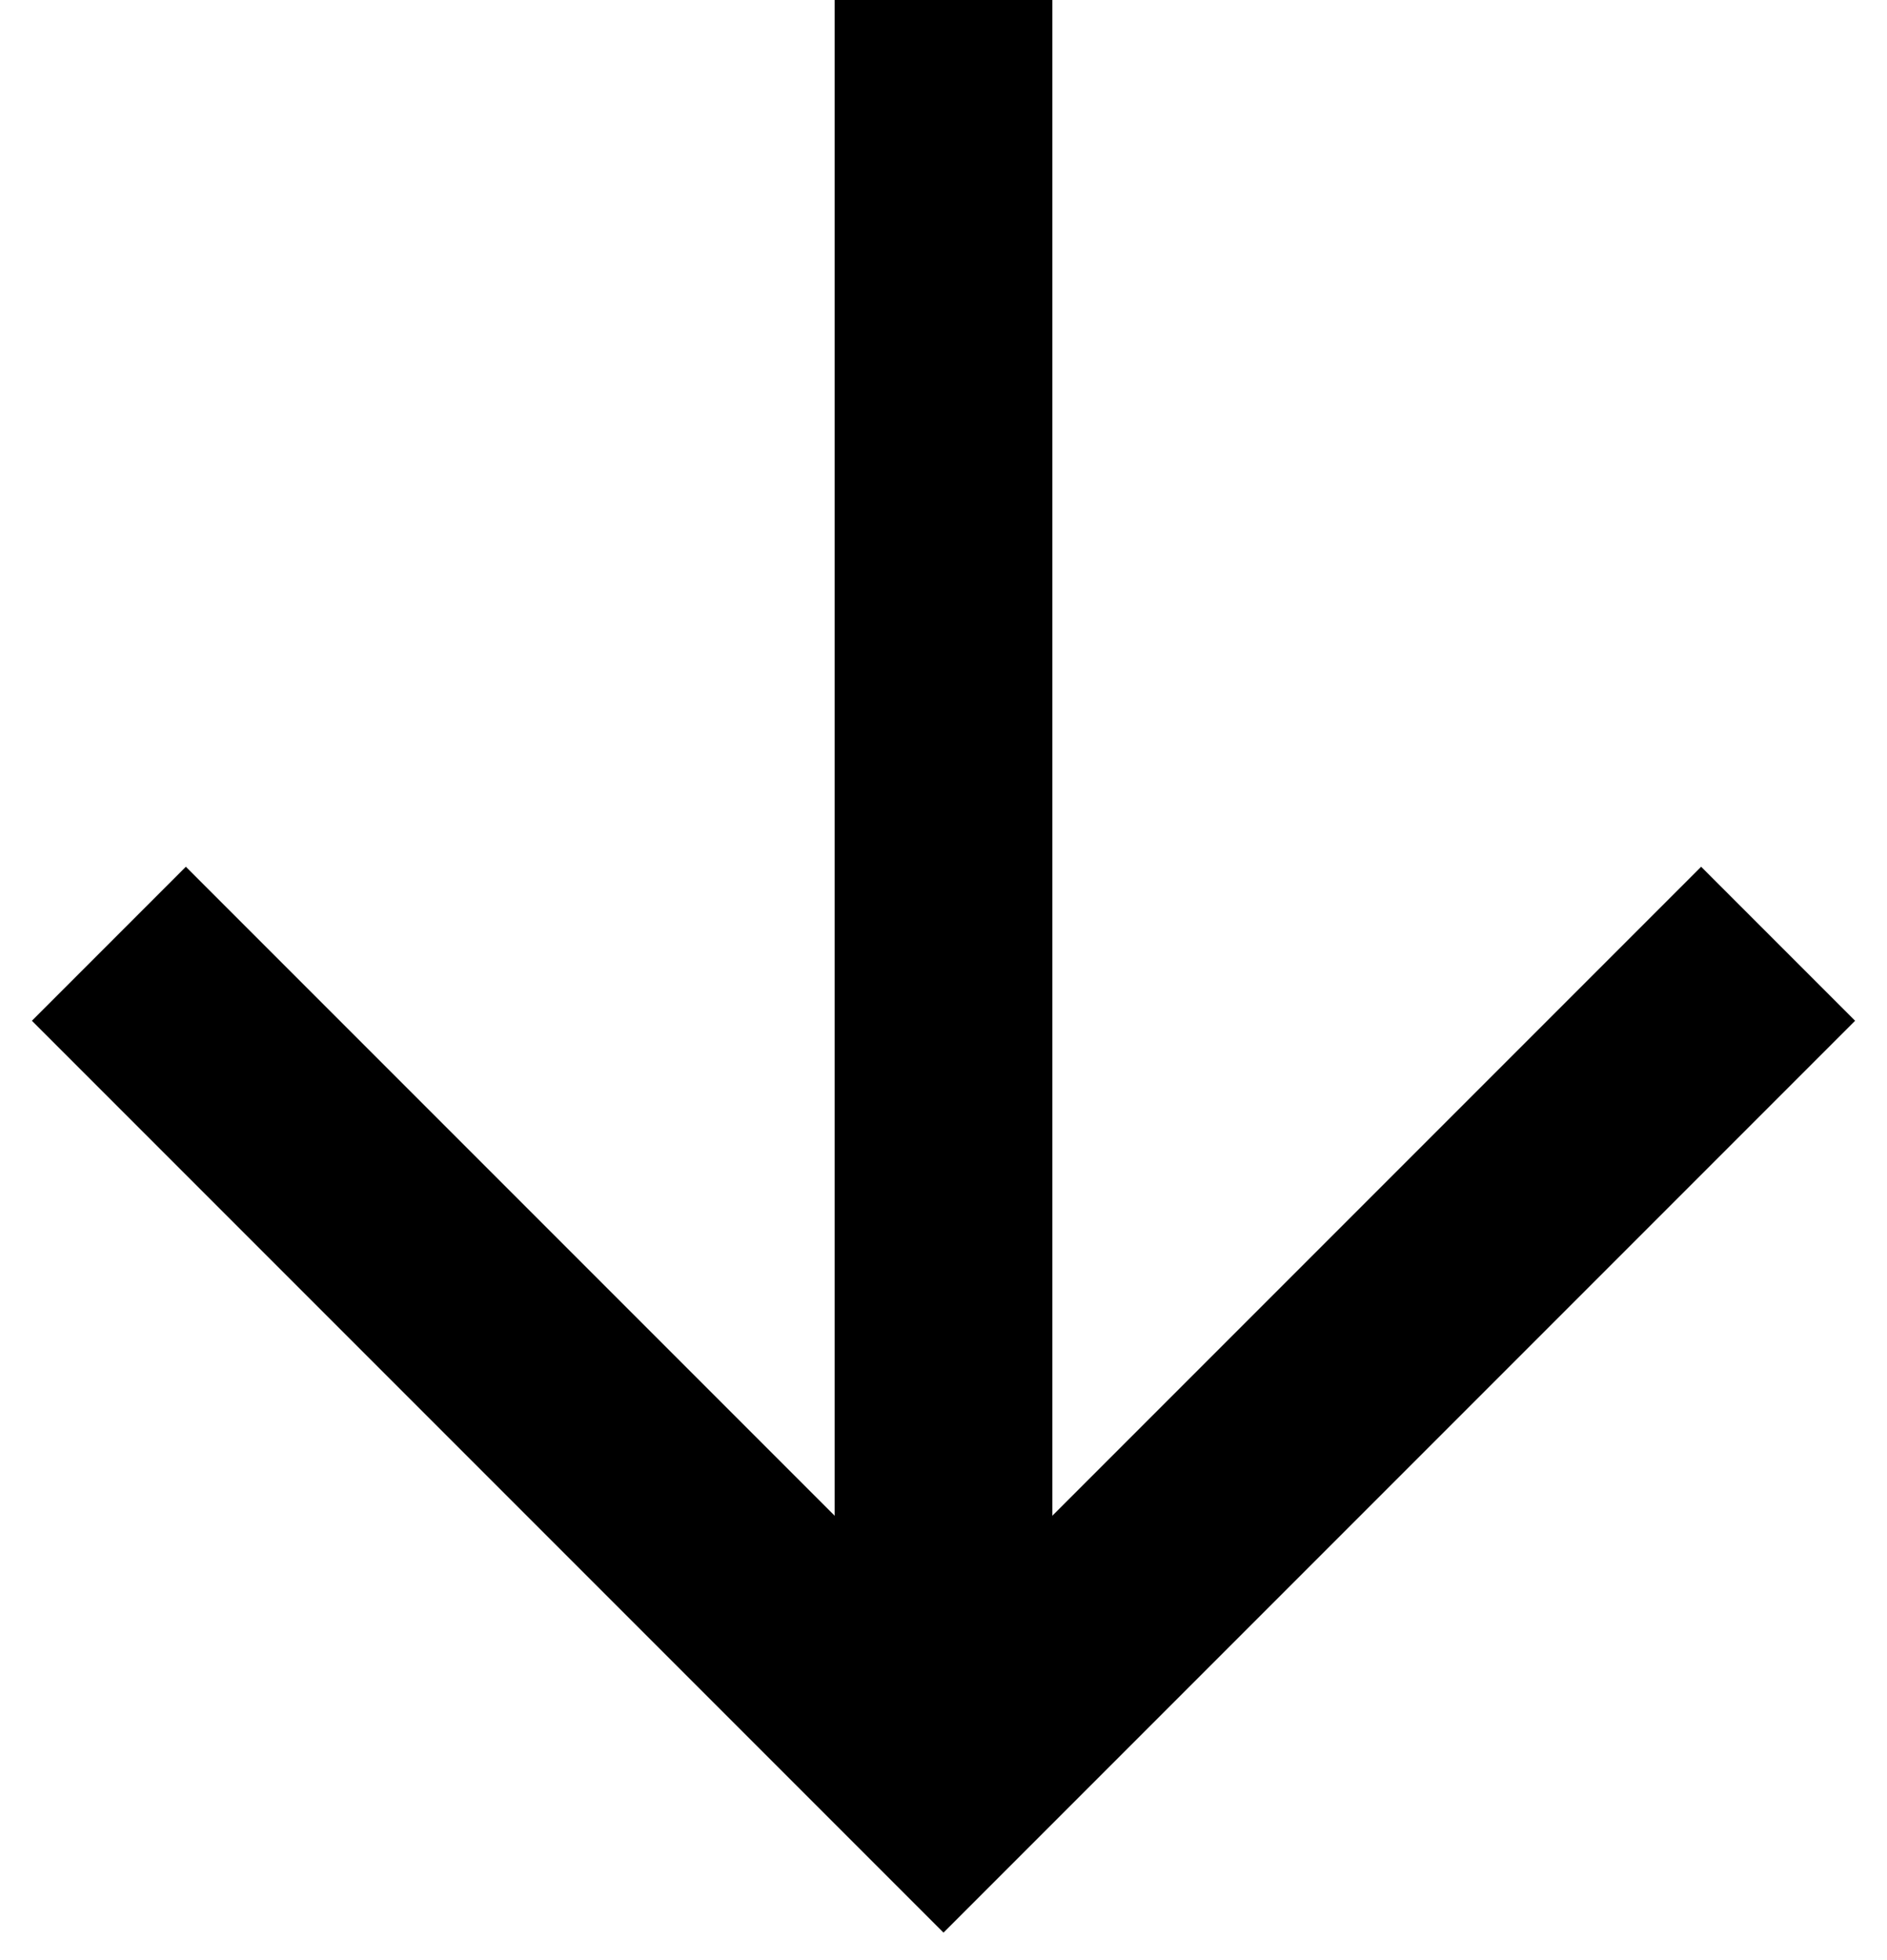 <svg width="26" height="27" viewBox="0 0 26 27" fill="none" xmlns="http://www.w3.org/2000/svg">
<path d="M13 25V0" stroke="black" stroke-width="3"/>
<path d="M1.5 13L13 24.5L24.5 13" stroke="black" stroke-width="3"/>
</svg>

